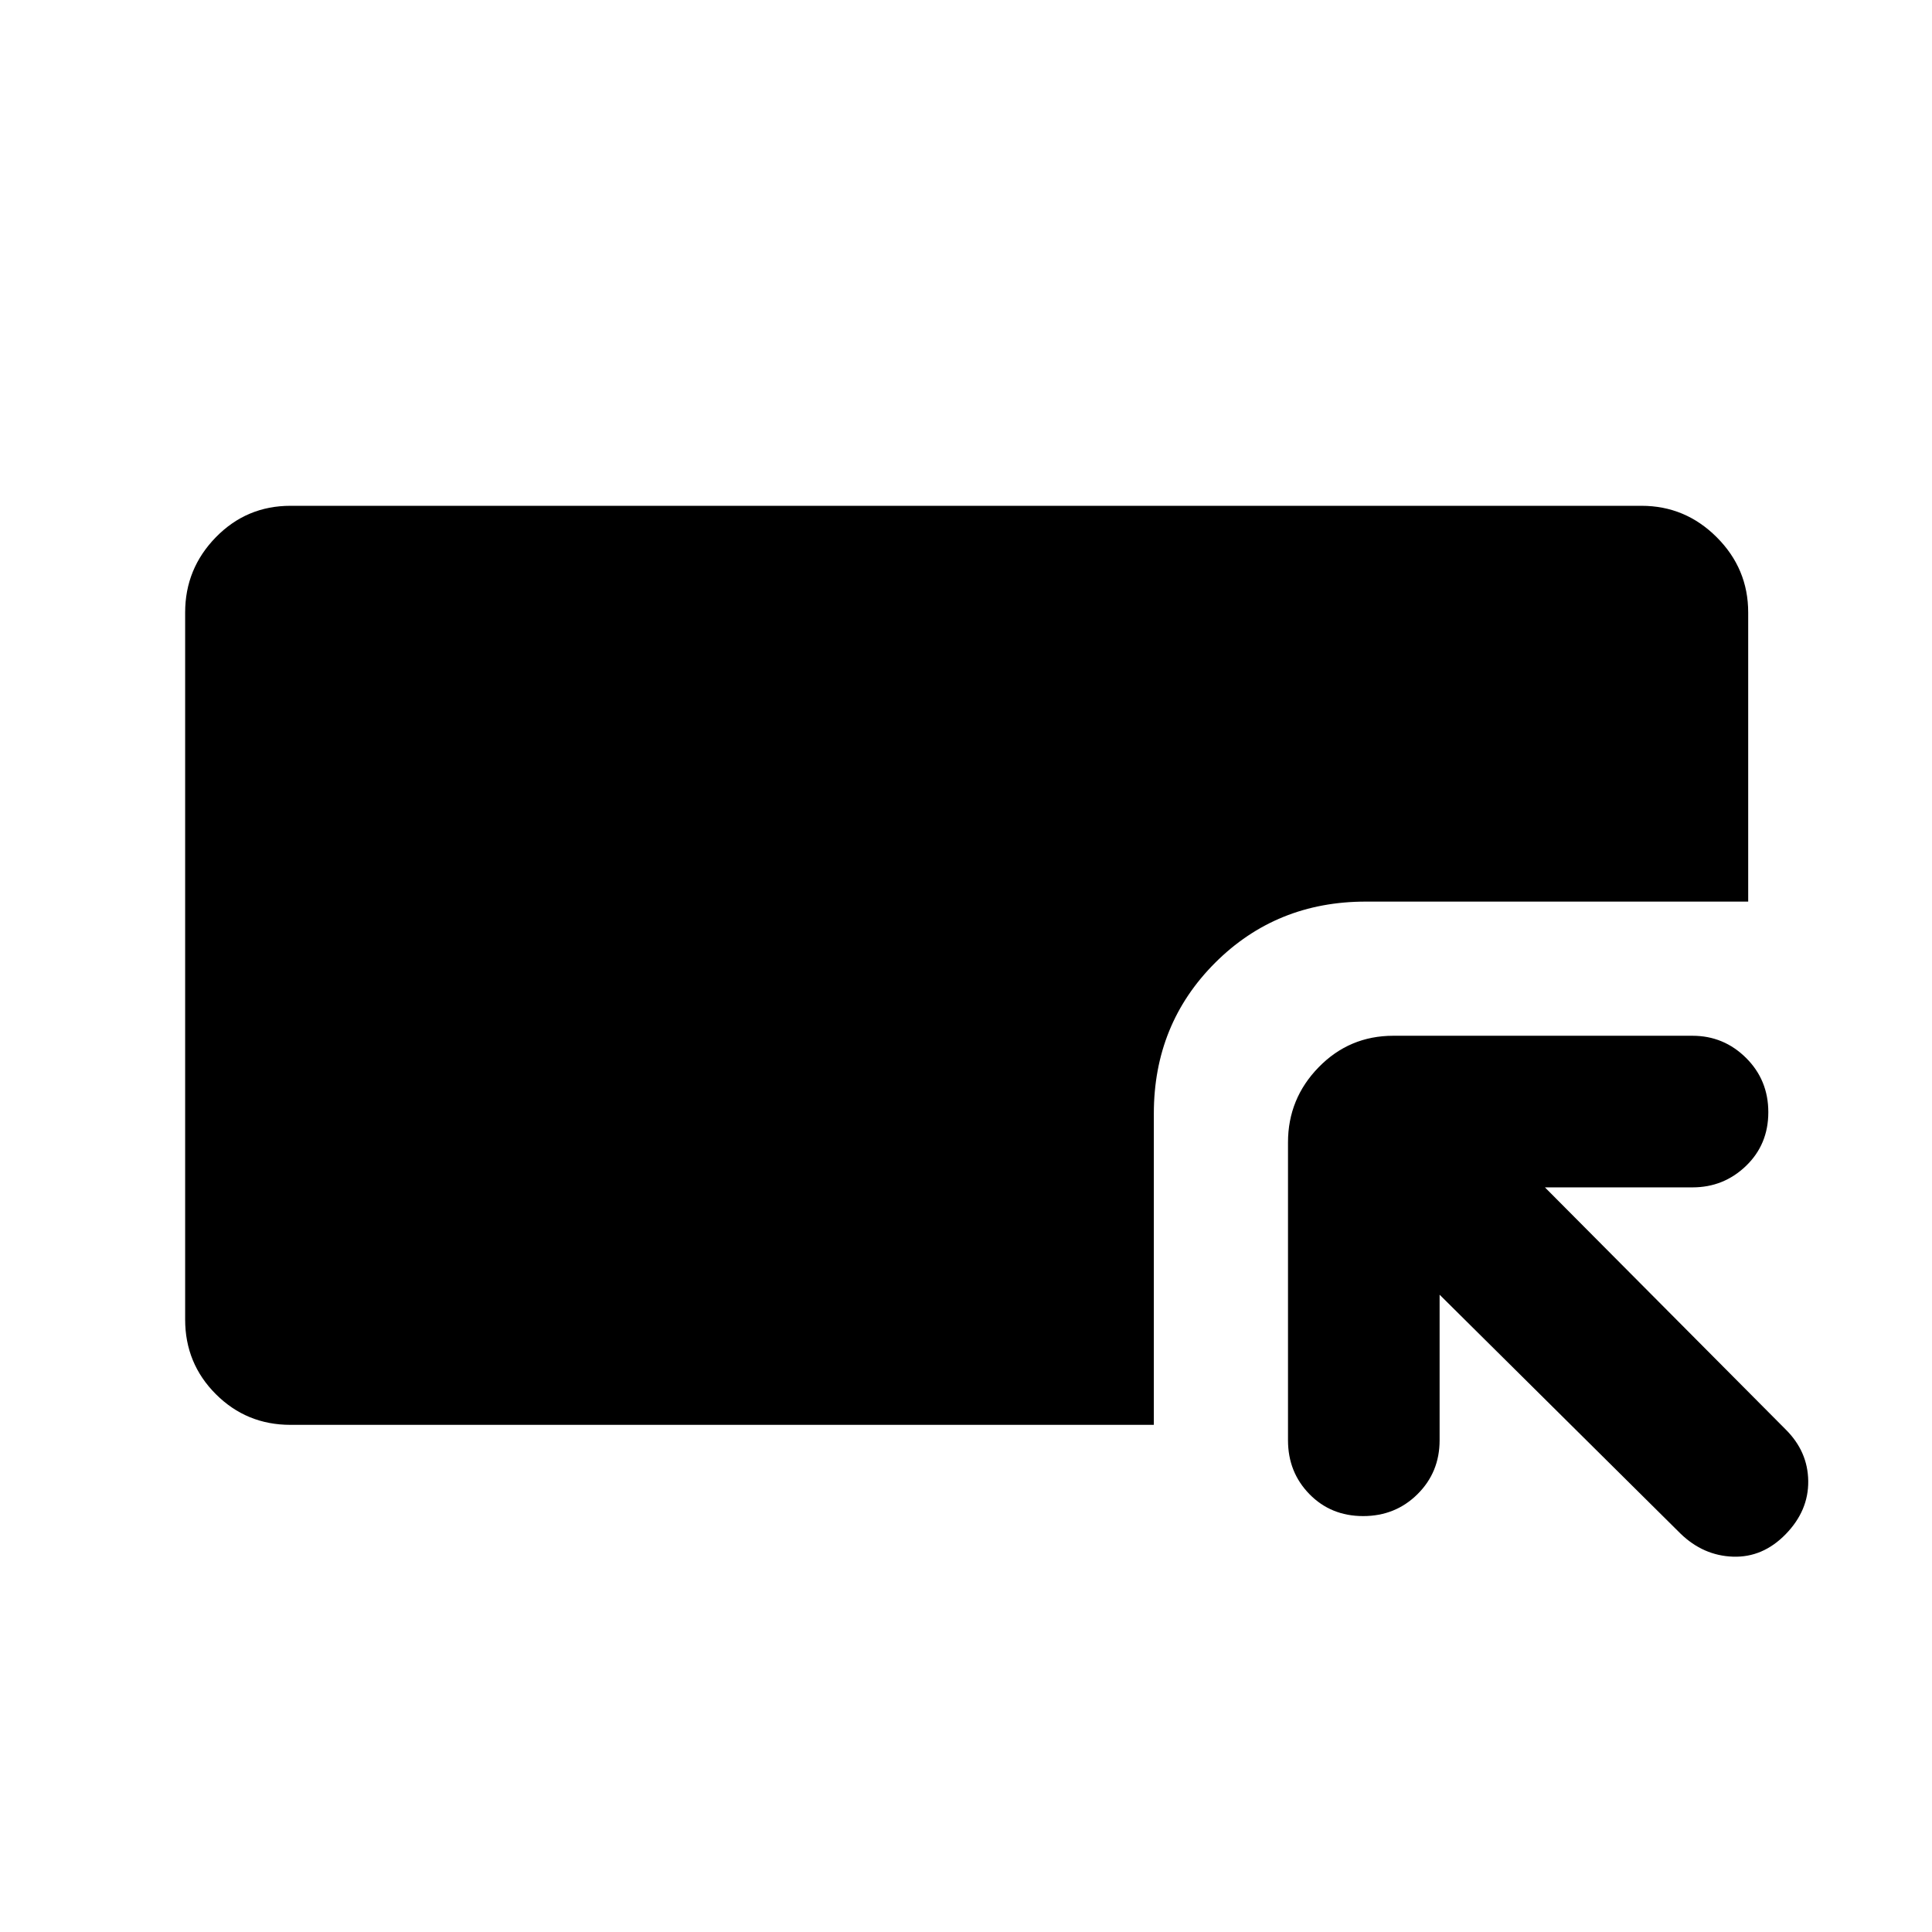 <svg xmlns="http://www.w3.org/2000/svg" height="40" viewBox="0 -960 960 960" width="40"><path d="M144.333-252q-21.833 0-37.083-15.25T92-304.333v-351.334q0-21.75 15.25-37.375t37.083-15.625h671.334q21.75 0 37.375 15.625t15.625 37.375v143.668h-190q-44.475 0-74.904 30.429-30.429 30.429-30.429 74.904V-252H144.333Zm571-64.667v72.334q0 15.883-10.982 26.775-10.982 10.891-27 10.891-16.017 0-26.684-10.891Q640-228.45 640-244.333v-148q0-21.75 15.25-37.375t37.083-15.625H841q15.5 0 26.583 10.983 11.084 10.982 11.084 26.999 0 16.018-11.084 26.684Q856.5-370 841-370h-73.334l119.542 120.208q11.125 10.992 11.292 25.726.167 14.733-11.202 26.399Q875.93-186 861.132-186.5T835-198L715.333-316.667Z"/></svg>